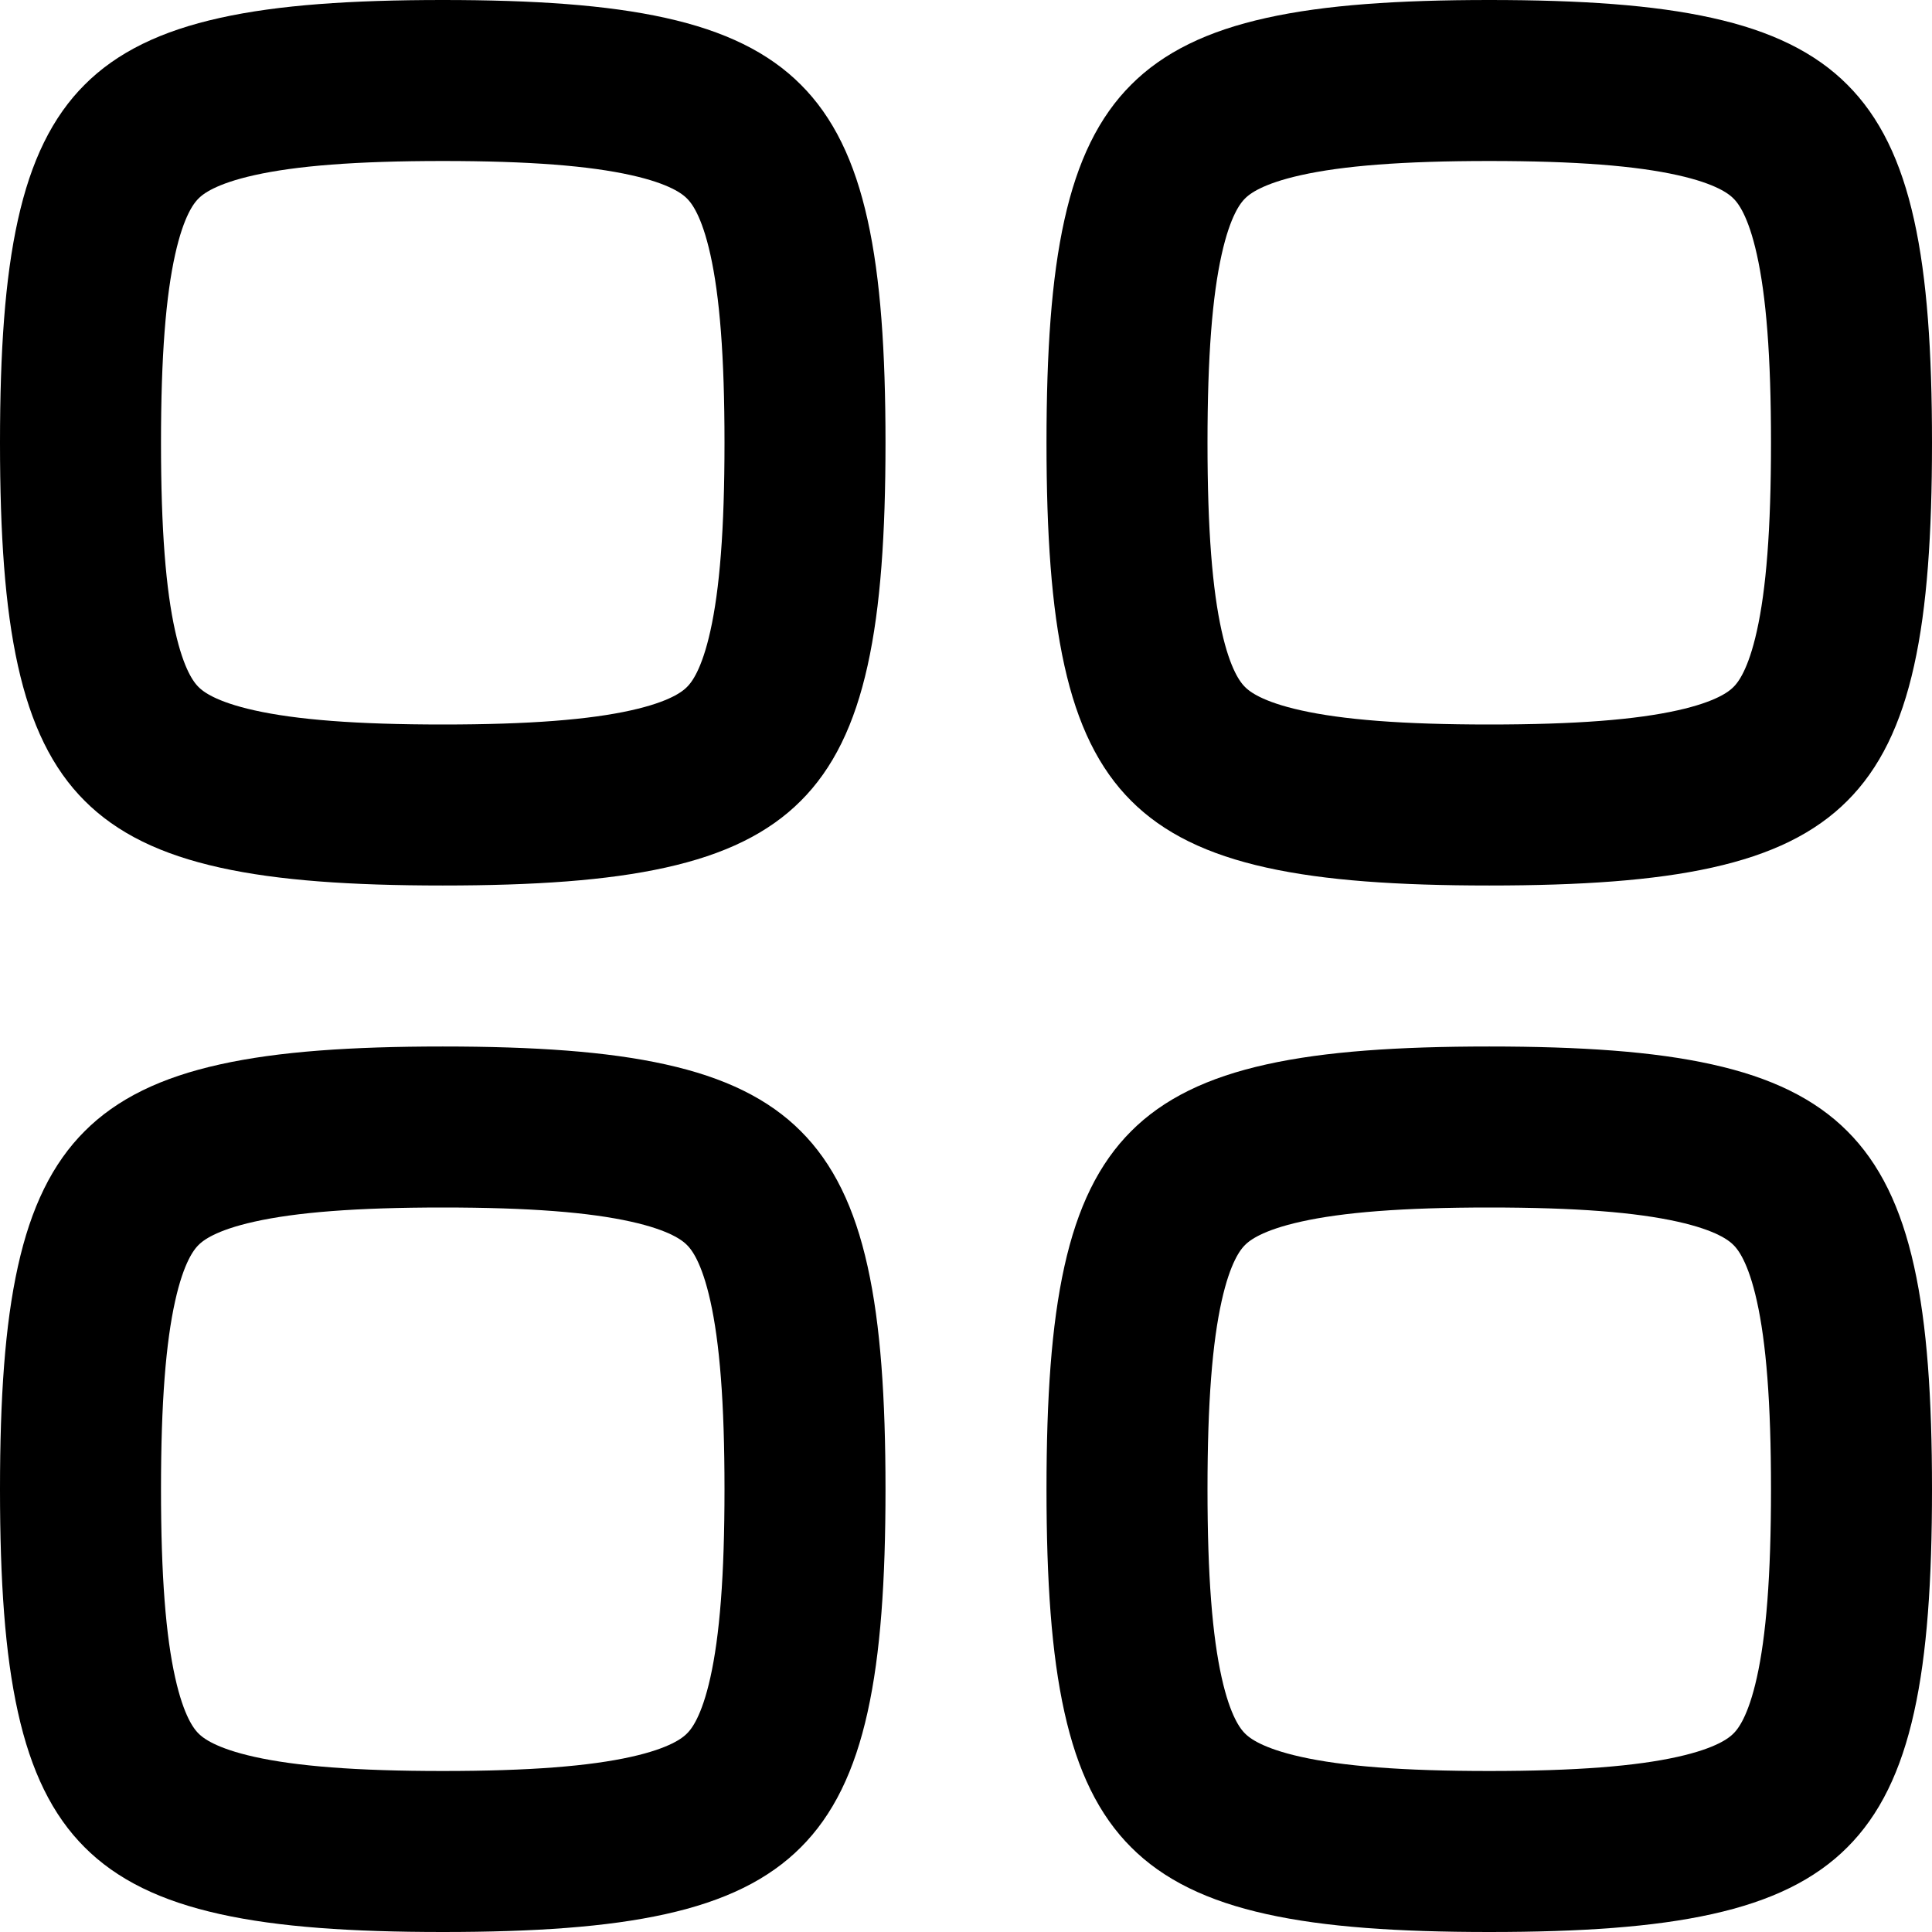 <svg width="18" height="18" viewBox="0 0 24 24" fill="none" xmlns="http://www.w3.org/2000/svg">
<path d="M1 5.5C1 6.609 1.061 7.433 1.199 8.053C1.334 8.662 1.53 9.013 1.759 9.241C1.987 9.47 2.338 9.666 2.947 9.801C3.567 9.939 4.391 10 5.5 10C6.609 10 7.433 9.939 8.053 9.801C8.662 9.666 9.013 9.47 9.241 9.241C9.47 9.013 9.666 8.662 9.801 8.053C9.939 7.433 10 6.609 10 5.5C10 4.391 9.939 3.567 9.801 2.947C9.666 2.338 9.47 1.987 9.241 1.759C9.013 1.53 8.662 1.334 8.053 1.199C7.433 1.061 6.609 1 5.5 1C4.391 1 3.567 1.061 2.947 1.199C2.338 1.334 1.987 1.53 1.759 1.759C1.53 1.987 1.334 2.338 1.199 2.947C1.061 3.567 1 4.391 1 5.5Z" stroke="black" stroke-width="2" stroke-linecap="round" stroke-linejoin="round"/>
<path d="M1 18.5C1 19.61 1.061 20.433 1.199 21.053C1.334 21.662 1.53 22.013 1.759 22.241C1.987 22.47 2.338 22.666 2.947 22.801C3.567 22.939 4.391 23 5.5 23C6.609 23 7.433 22.939 8.053 22.801C8.662 22.666 9.013 22.47 9.241 22.241C9.47 22.013 9.666 21.662 9.801 21.053C9.939 20.433 10 19.61 10 18.5C10 17.39 9.939 16.567 9.801 15.947C9.666 15.338 9.47 14.987 9.241 14.759C9.013 14.53 8.662 14.334 8.053 14.199C7.433 14.061 6.609 14 5.5 14C4.391 14 3.567 14.061 2.947 14.199C2.338 14.334 1.987 14.53 1.759 14.759C1.53 14.987 1.334 15.338 1.199 15.947C1.061 16.567 1 17.39 1 18.5Z" stroke="black" stroke-width="2" stroke-linecap="round" stroke-linejoin="round"/>
<path d="M14 5.5C14 6.609 14.061 7.433 14.199 8.053C14.334 8.662 14.53 9.013 14.759 9.241C14.987 9.47 15.338 9.666 15.947 9.801C16.567 9.939 17.39 10 18.5 10C19.61 10 20.433 9.939 21.053 9.801C21.662 9.666 22.013 9.47 22.241 9.241C22.47 9.013 22.666 8.662 22.801 8.053C22.939 7.433 23 6.609 23 5.5C23 4.391 22.939 3.567 22.801 2.947C22.666 2.338 22.47 1.987 22.241 1.759C22.013 1.53 21.662 1.334 21.053 1.199C20.433 1.061 19.61 1 18.5 1C17.39 1 16.567 1.061 15.947 1.199C15.338 1.334 14.987 1.53 14.759 1.759C14.53 1.987 14.334 2.338 14.199 2.947C14.061 3.567 14 4.391 14 5.5Z" stroke="black" stroke-width="2" stroke-linecap="round" stroke-linejoin="round"/>
<path d="M14 18.5C14 19.61 14.061 20.433 14.199 21.053C14.334 21.662 14.53 22.013 14.759 22.241C14.987 22.47 15.338 22.666 15.947 22.801C16.567 22.939 17.39 23 18.5 23C19.61 23 20.433 22.939 21.053 22.801C21.662 22.666 22.013 22.47 22.241 22.241C22.47 22.013 22.666 21.662 22.801 21.053C22.939 20.433 23 19.61 23 18.5C23 17.39 22.939 16.567 22.801 15.947C22.666 15.338 22.47 14.987 22.241 14.759C22.013 14.53 21.662 14.334 21.053 14.199C20.433 14.061 19.61 14 18.5 14C17.39 14 16.567 14.061 15.947 14.199C15.338 14.334 14.987 14.53 14.759 14.759C14.53 14.987 14.334 15.338 14.199 15.947C14.061 16.567 14 17.39 14 18.5Z" stroke="black" stroke-width="2" stroke-linecap="round" stroke-linejoin="round"/>
</svg>
